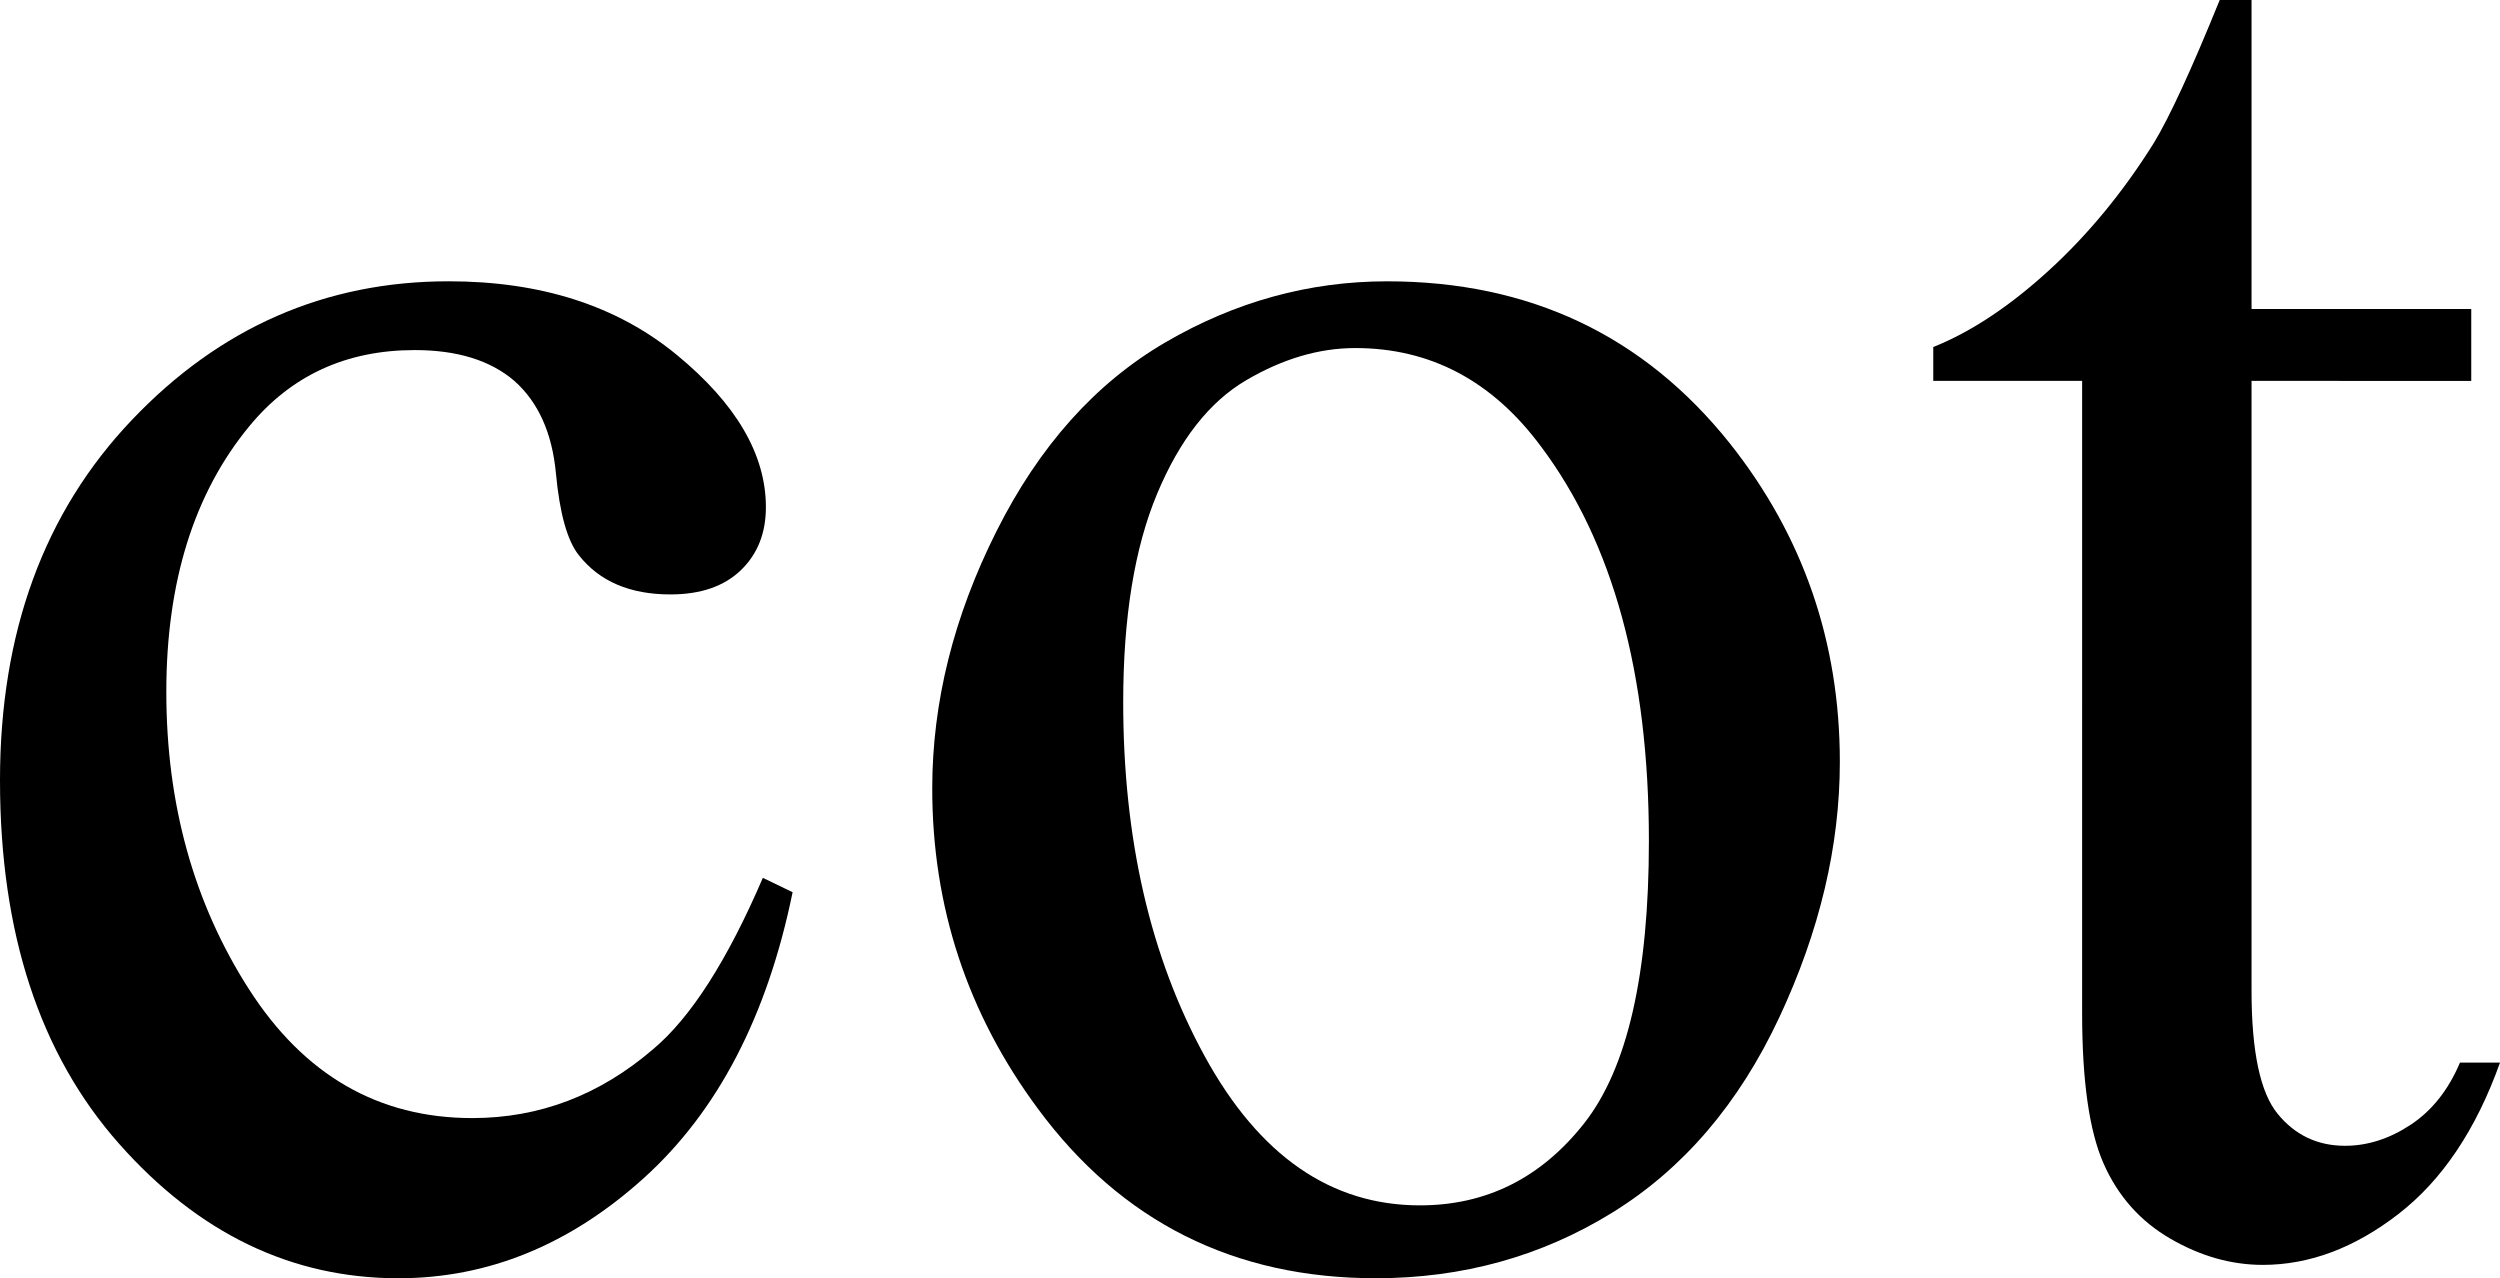 <?xml version="1.0" encoding="utf-8"?>
<!-- Generator: Adobe Illustrator 14.0.0, SVG Export Plug-In . SVG Version: 6.00 Build 43363)  -->
<!DOCTYPE svg PUBLIC "-//W3C//DTD SVG 1.1//EN" "http://www.w3.org/Graphics/SVG/1.1/DTD/svg11.dtd">
<svg version="1.1" id="图层_1" xmlns="http://www.w3.org/2000/svg" xmlns:xlink="http://www.w3.org/1999/xlink" x="0px" y="0px"
	 width="118.896px" height="60.791px" viewBox="0 0 118.896 60.791" enable-background="new 0 0 118.896 60.791"
	 xml:space="preserve">
<g>
	<path d="M37.695,42.432c-1.205,5.893-3.564,10.425-7.08,13.599s-7.406,4.761-11.67,4.761c-5.078,0-9.506-2.132-13.281-6.396
		C1.888,50.131,0,44.369,0,37.109c0-7.031,2.091-12.744,6.274-17.139c4.183-4.395,9.204-6.592,15.063-6.592
		c4.395,0,8.008,1.164,10.84,3.491c2.832,2.328,4.248,4.745,4.248,7.251c0,1.237-0.399,2.238-1.196,3.003
		c-0.798,0.765-1.913,1.147-3.345,1.147c-1.921,0-3.369-0.618-4.346-1.855c-0.554-0.684-0.92-1.985-1.099-3.906
		c-0.18-1.92-0.839-3.385-1.978-4.395c-1.14-0.977-2.719-1.465-4.736-1.465c-3.256,0-5.876,1.205-7.861,3.613
		C9.229,23.454,7.91,27.669,7.91,32.91c0,5.339,1.31,10.051,3.931,14.136c2.62,4.086,6.16,6.128,10.62,6.128
		c3.189,0,6.055-1.09,8.594-3.271c1.79-1.497,3.531-4.215,5.225-8.154L37.695,42.432z"/>
	<path d="M65.966,13.379c6.771,0,12.207,2.572,16.309,7.715c3.482,4.395,5.225,9.44,5.225,15.137c0,4.004-0.961,8.057-2.881,12.158
		s-4.564,7.194-7.934,9.277s-7.121,3.125-11.256,3.125c-6.738,0-12.094-2.686-16.064-8.057c-3.354-4.524-5.029-9.603-5.029-15.234
		c0-4.102,1.018-8.179,3.053-12.231c2.033-4.053,4.711-7.047,8.031-8.984C58.74,14.348,62.255,13.379,65.966,13.379z M64.453,16.553
		c-1.725,0-3.459,0.513-5.199,1.538c-1.742,1.025-3.15,2.824-4.225,5.396c-1.074,2.572-1.611,5.876-1.611,9.912
		c0,6.511,1.295,12.126,3.883,16.846c2.588,4.721,5.996,7.08,10.229,7.08c3.158,0,5.762-1.302,7.813-3.906
		c2.051-2.604,3.076-7.08,3.076-13.428c0-7.942-1.709-14.192-5.127-18.75C70.98,18.115,68.033,16.553,64.453,16.553z"/>
	<path d="M107.08,0v14.697h10.449v3.418H107.08v29.004c0,2.897,0.416,4.851,1.246,5.859c0.83,1.01,1.895,1.514,3.197,1.514
		c1.074,0,2.115-0.333,3.125-1.001c1.01-0.667,1.791-1.651,2.344-2.954h1.904c-1.139,3.19-2.75,5.591-4.834,7.202
		s-4.232,2.417-6.445,2.417c-1.498,0-2.963-0.415-4.395-1.245s-2.49-2.018-3.174-3.564c-0.684-1.546-1.025-3.931-1.025-7.153V18.115
		h-7.08v-1.611c1.791-0.716,3.621-1.929,5.494-3.638c1.871-1.709,3.539-3.735,5.004-6.079c0.748-1.237,1.791-3.499,3.125-6.787
		H107.08z"/>
</g>
</svg>
